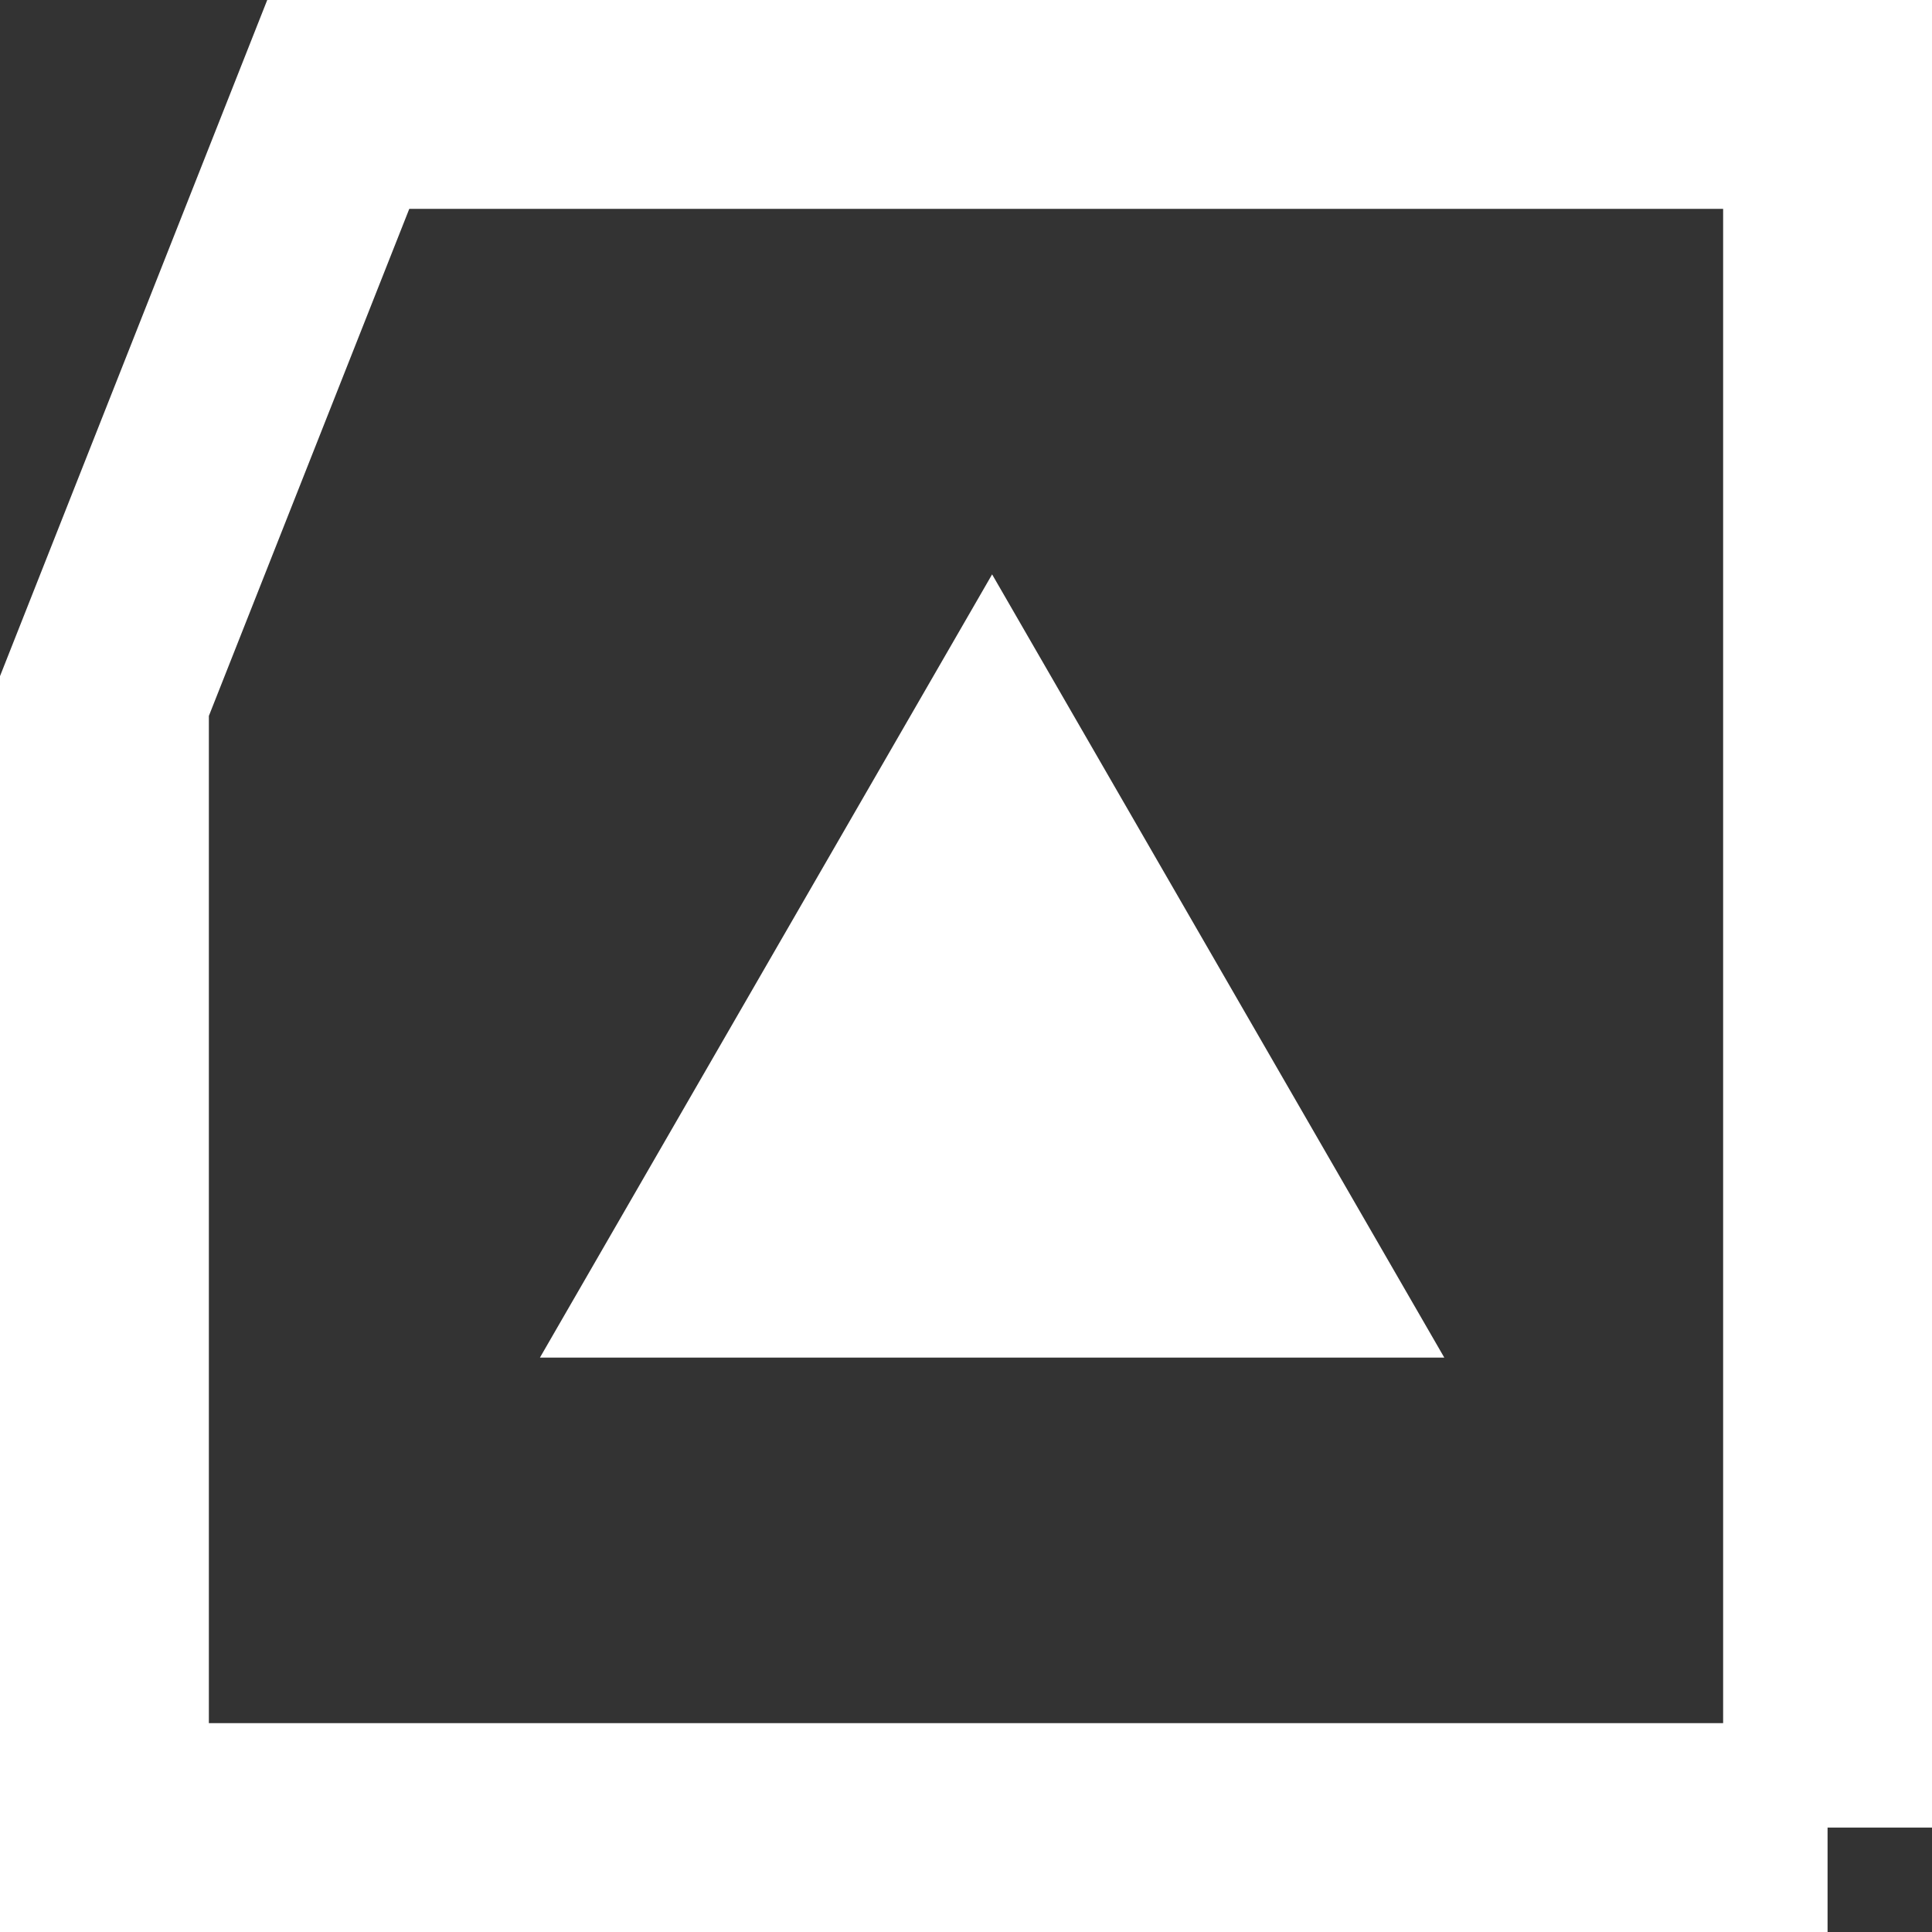 <svg width="37" height="37" fill="none" xmlns="http://www.w3.org/2000/svg"><rect width="100%" height="100%" fill="#333333" stroke="none"/><path d="M35 35H2V13.33L6.478 2H35v33Z" stroke="#fff" stroke-width="4"/><path d="m19 11 8.66 15H10.34L19 11Z" fill="#fff"/></svg>